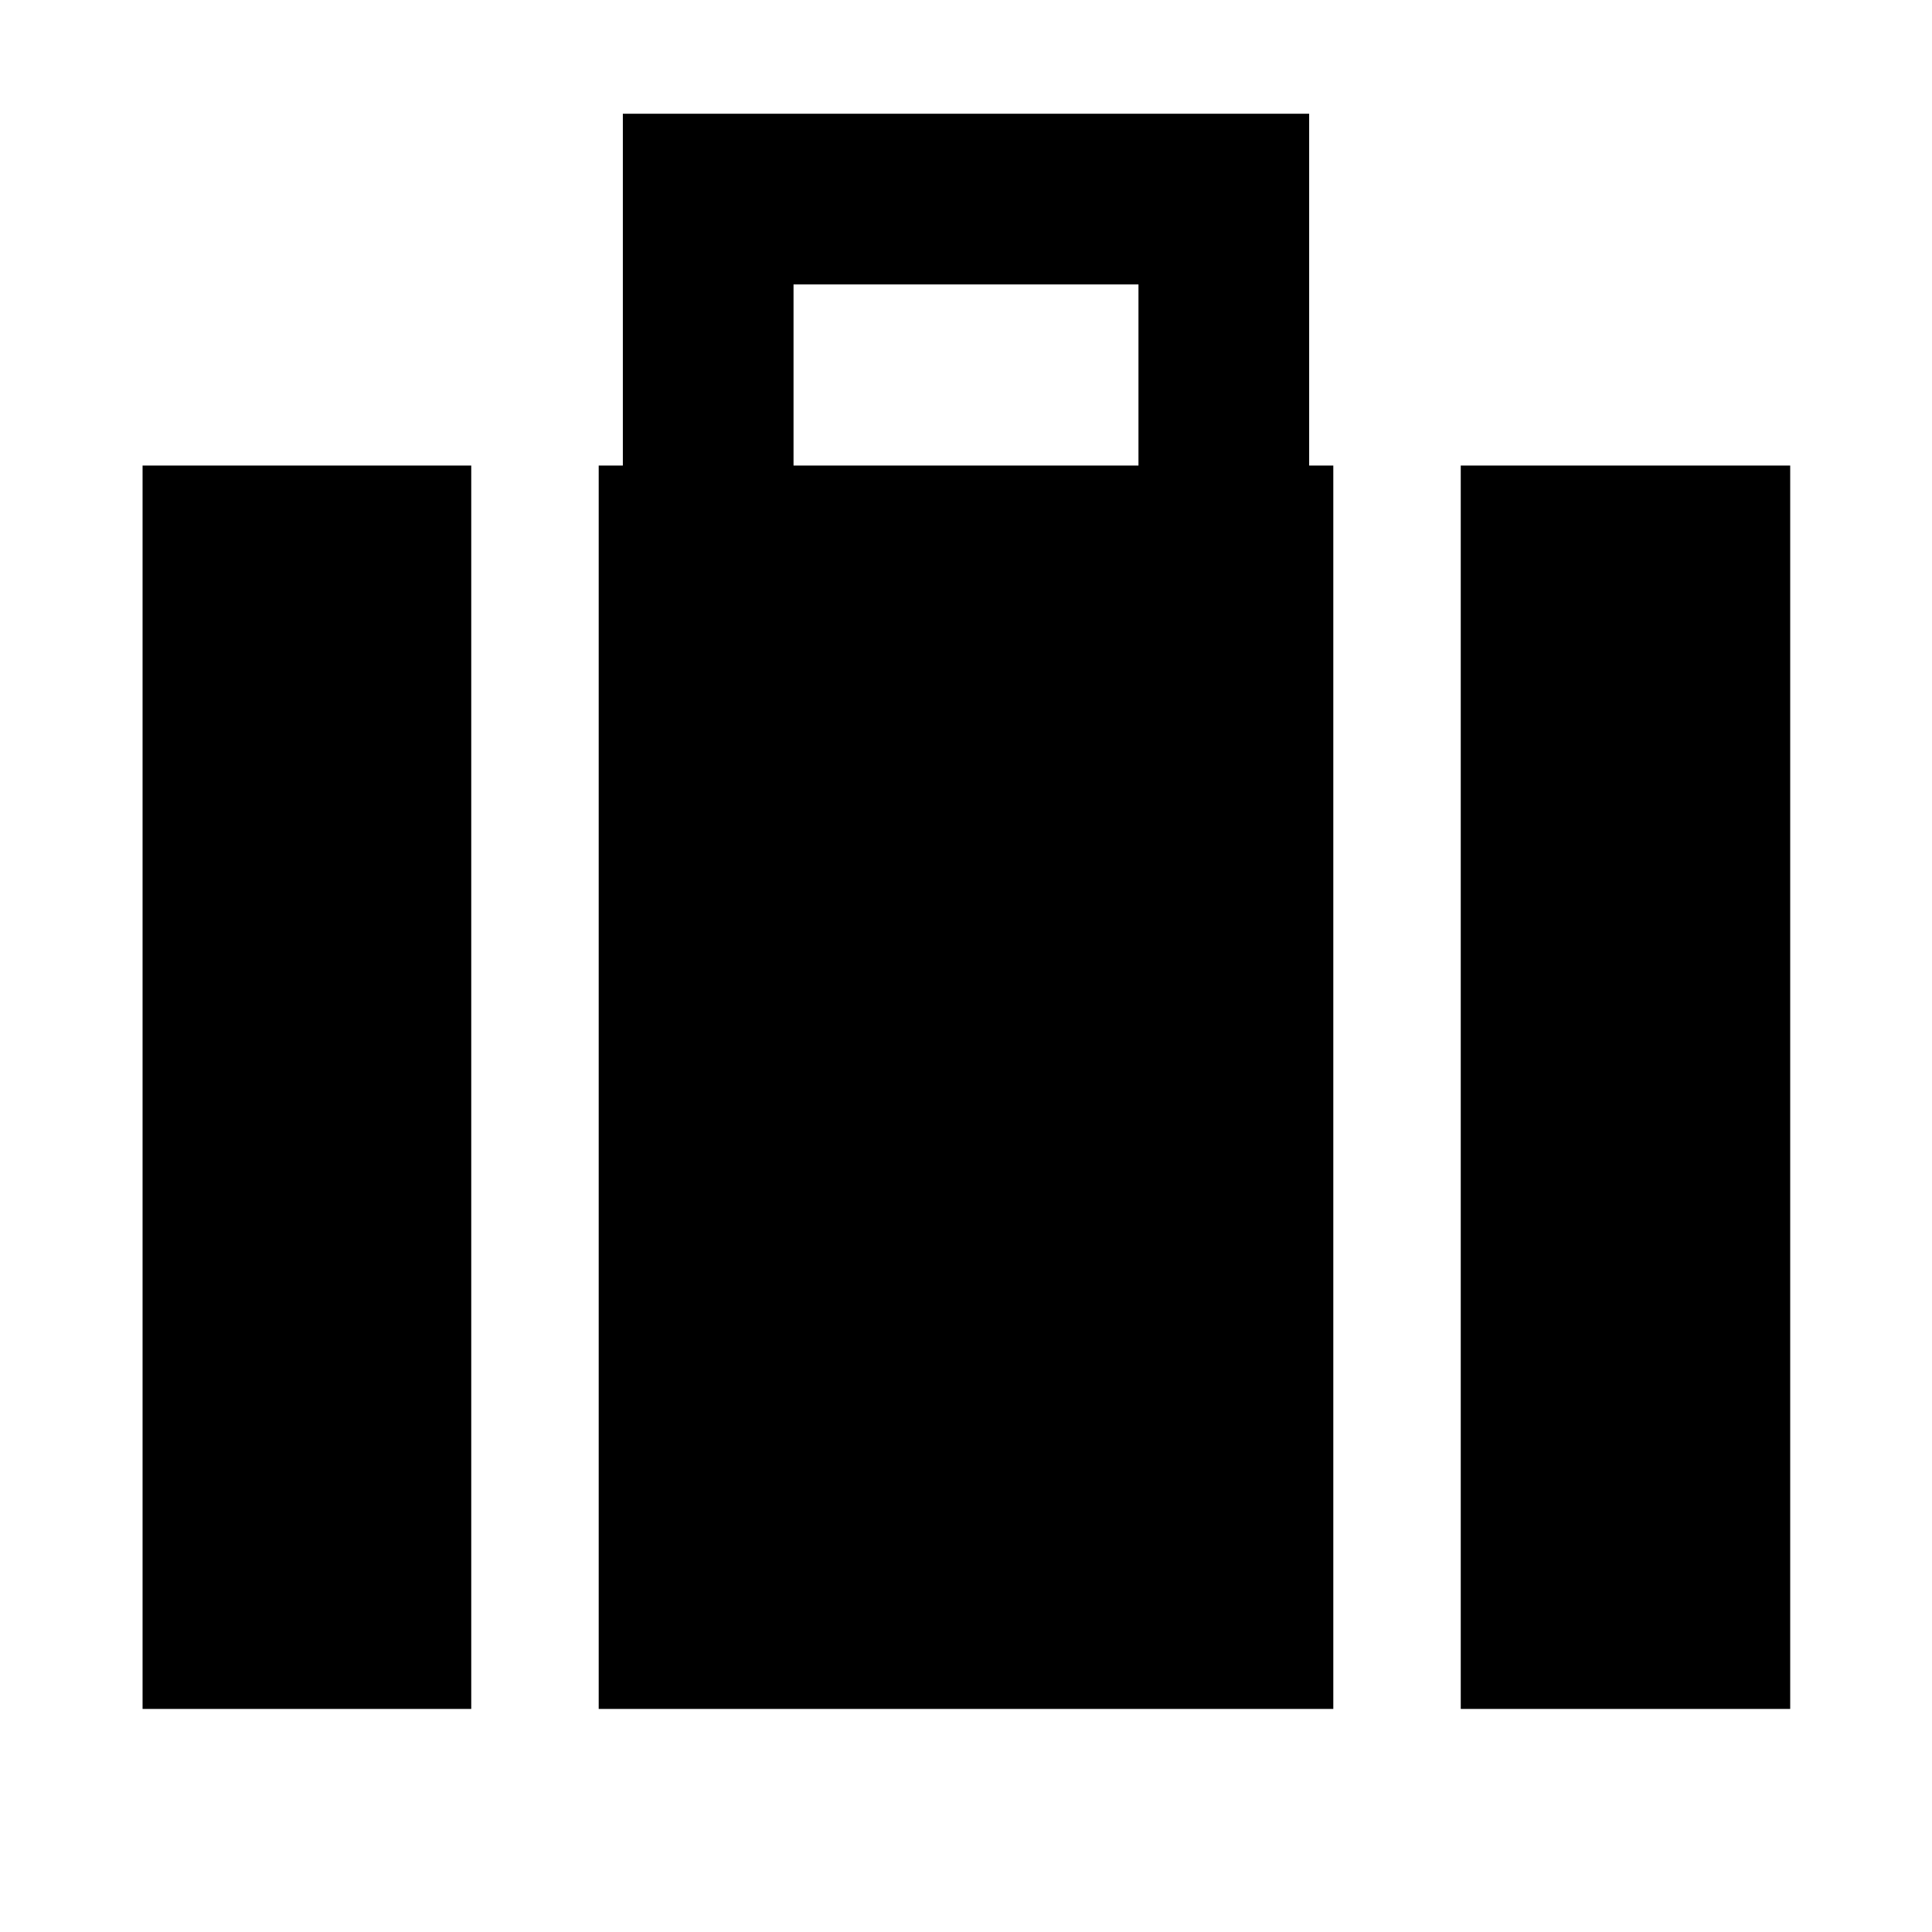 <svg xmlns="http://www.w3.org/2000/svg" height="40" viewBox="0 -960 960 960" width="40"><path d="M725.84-110.84v-617.83h163.7v617.83h-163.7ZM394.3-728.67h171.4v-90H394.3v90Zm-96.81 617.83v-617.83h12v-174.81h341.02v174.81h12v617.83H297.49Zm-226.65 0v-617.83h163.32v617.83H70.84Z"/></svg>